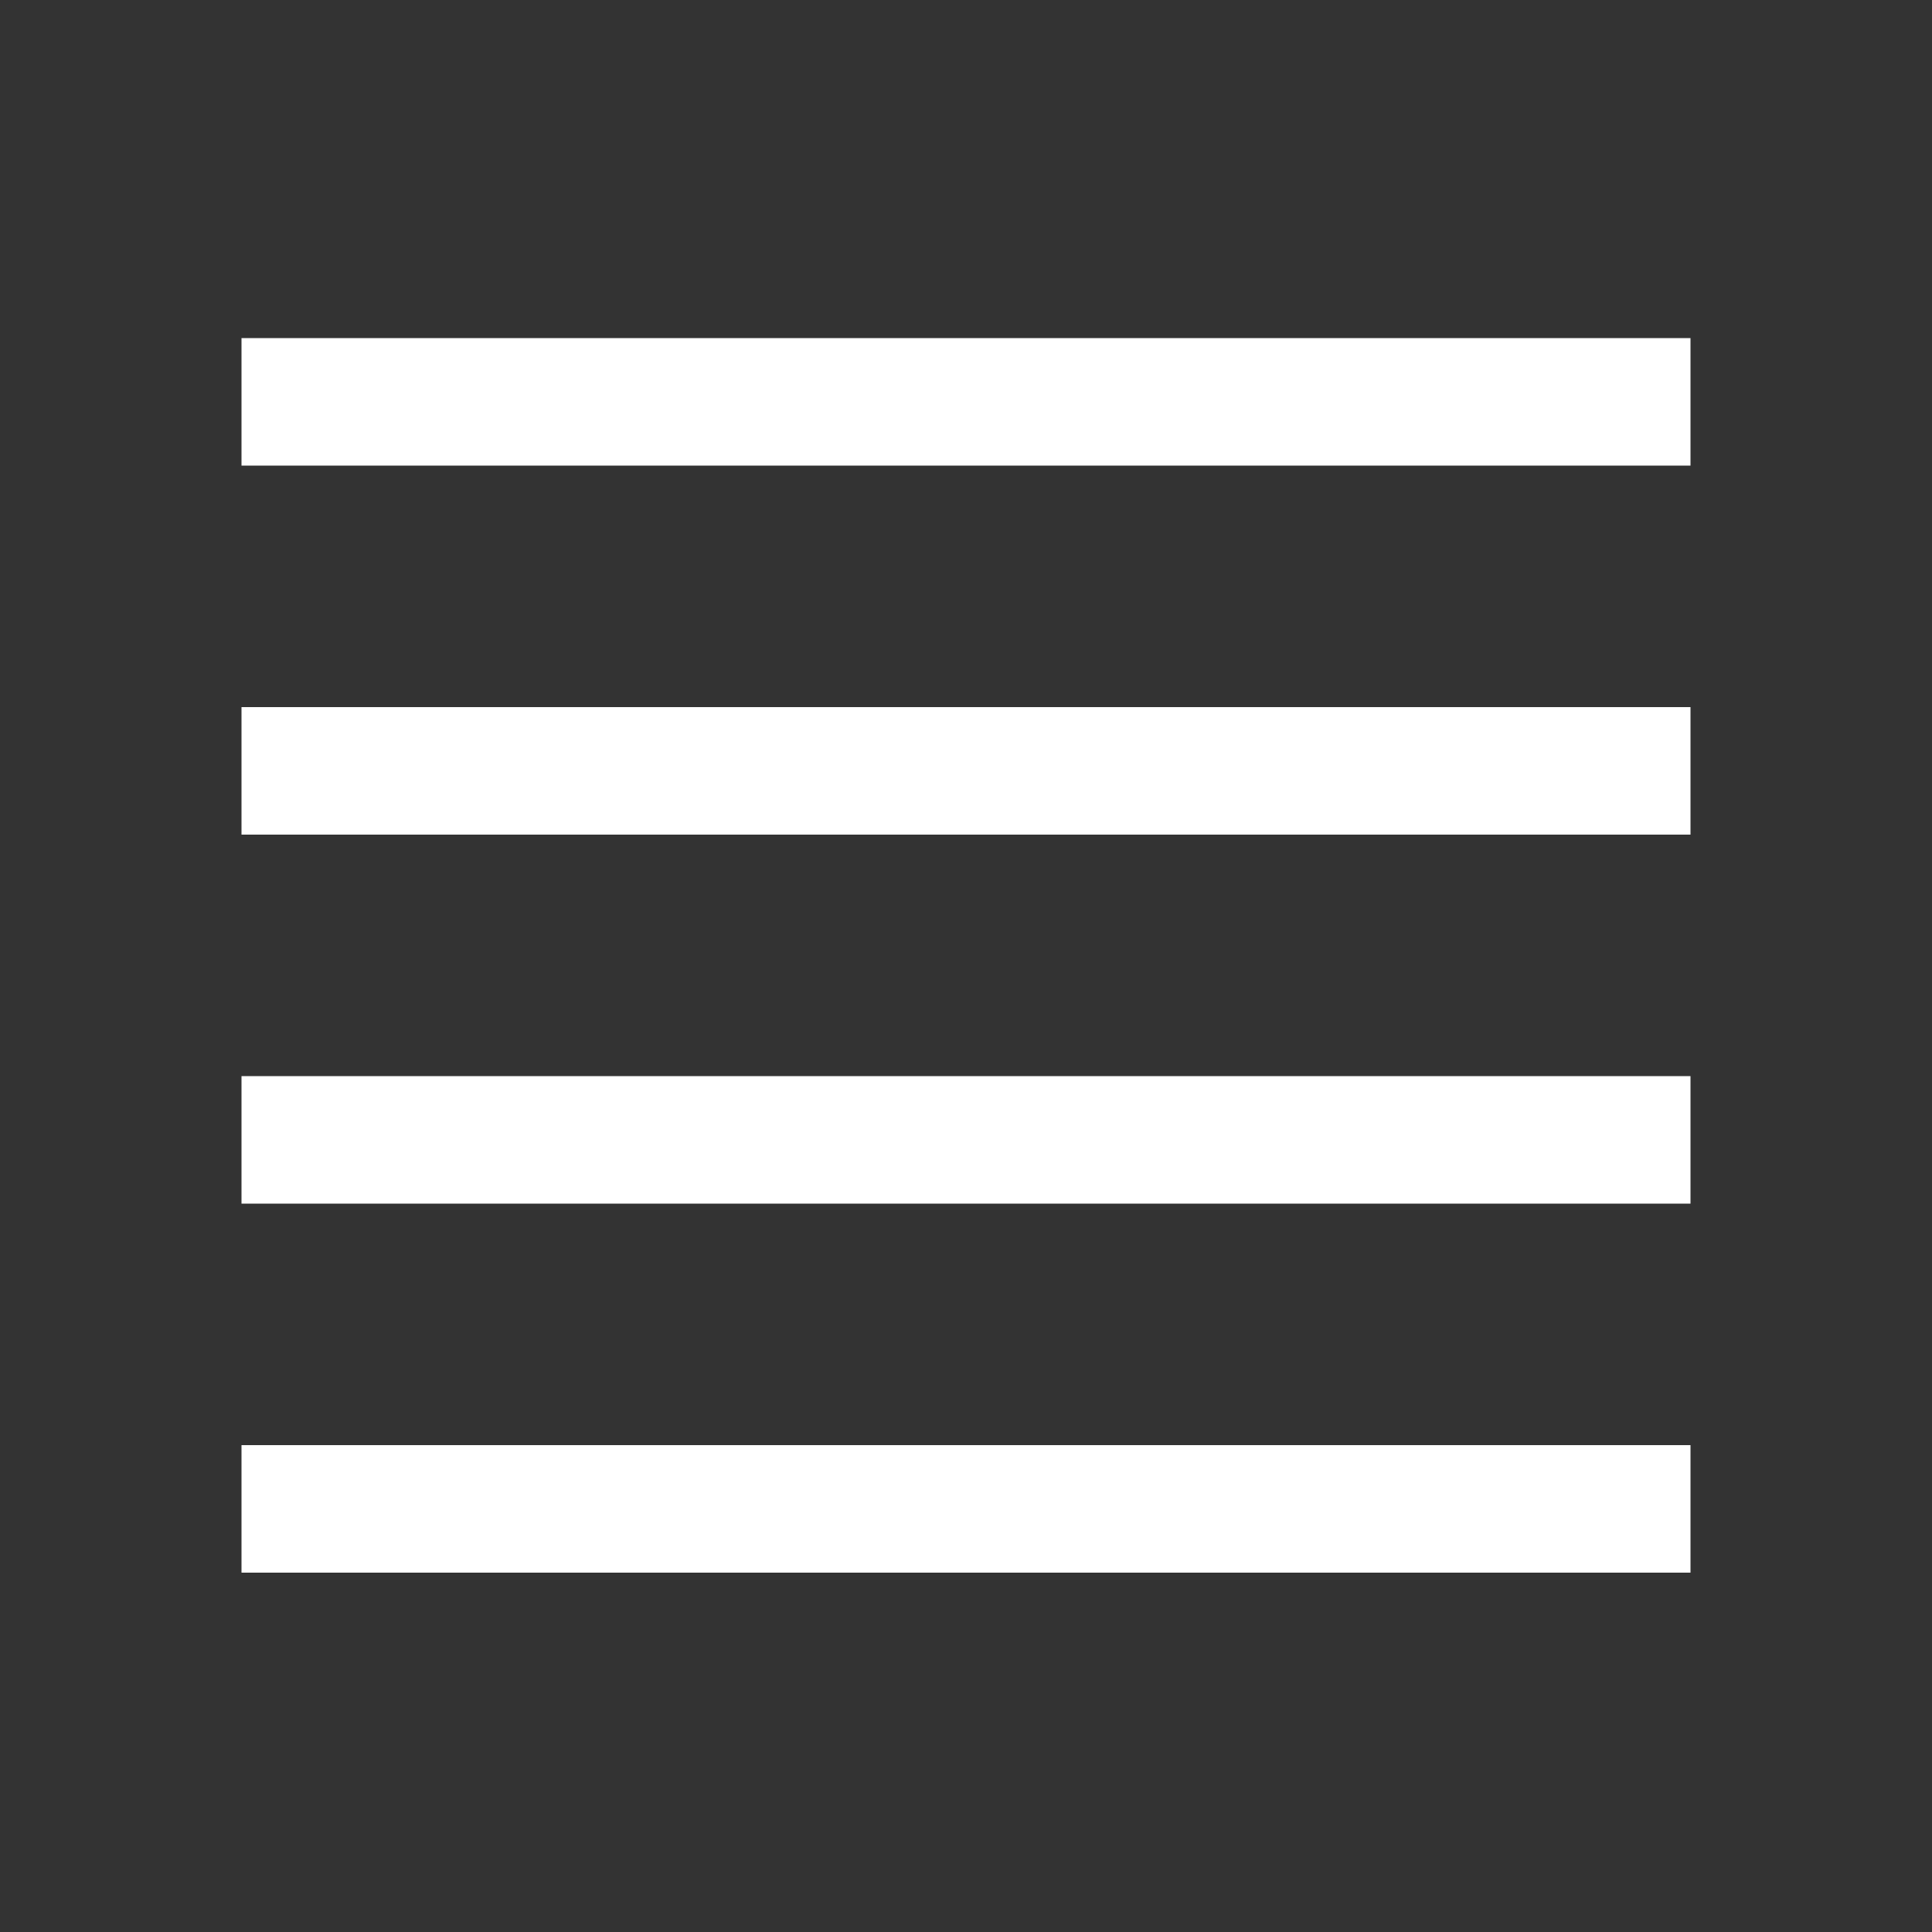 <svg width="40" height="40" viewBox="0 0 40 40" fill="none" xmlns="http://www.w3.org/2000/svg">
<rect x="0" y="0" width="40" height="40" fill="#333333" stroke="none"/>
<path d="M5 24.92V22.28H35V24.92H5Z" fill="white"/>
<path d="M5 32.56V29.92H35V32.56H5Z" fill="white"/>
<path d="M5 9.64V7H35V9.64H5Z" fill="white"/>
<path d="M5 17.28V14.64H35V17.28H5Z" fill="white"/>
</svg>
